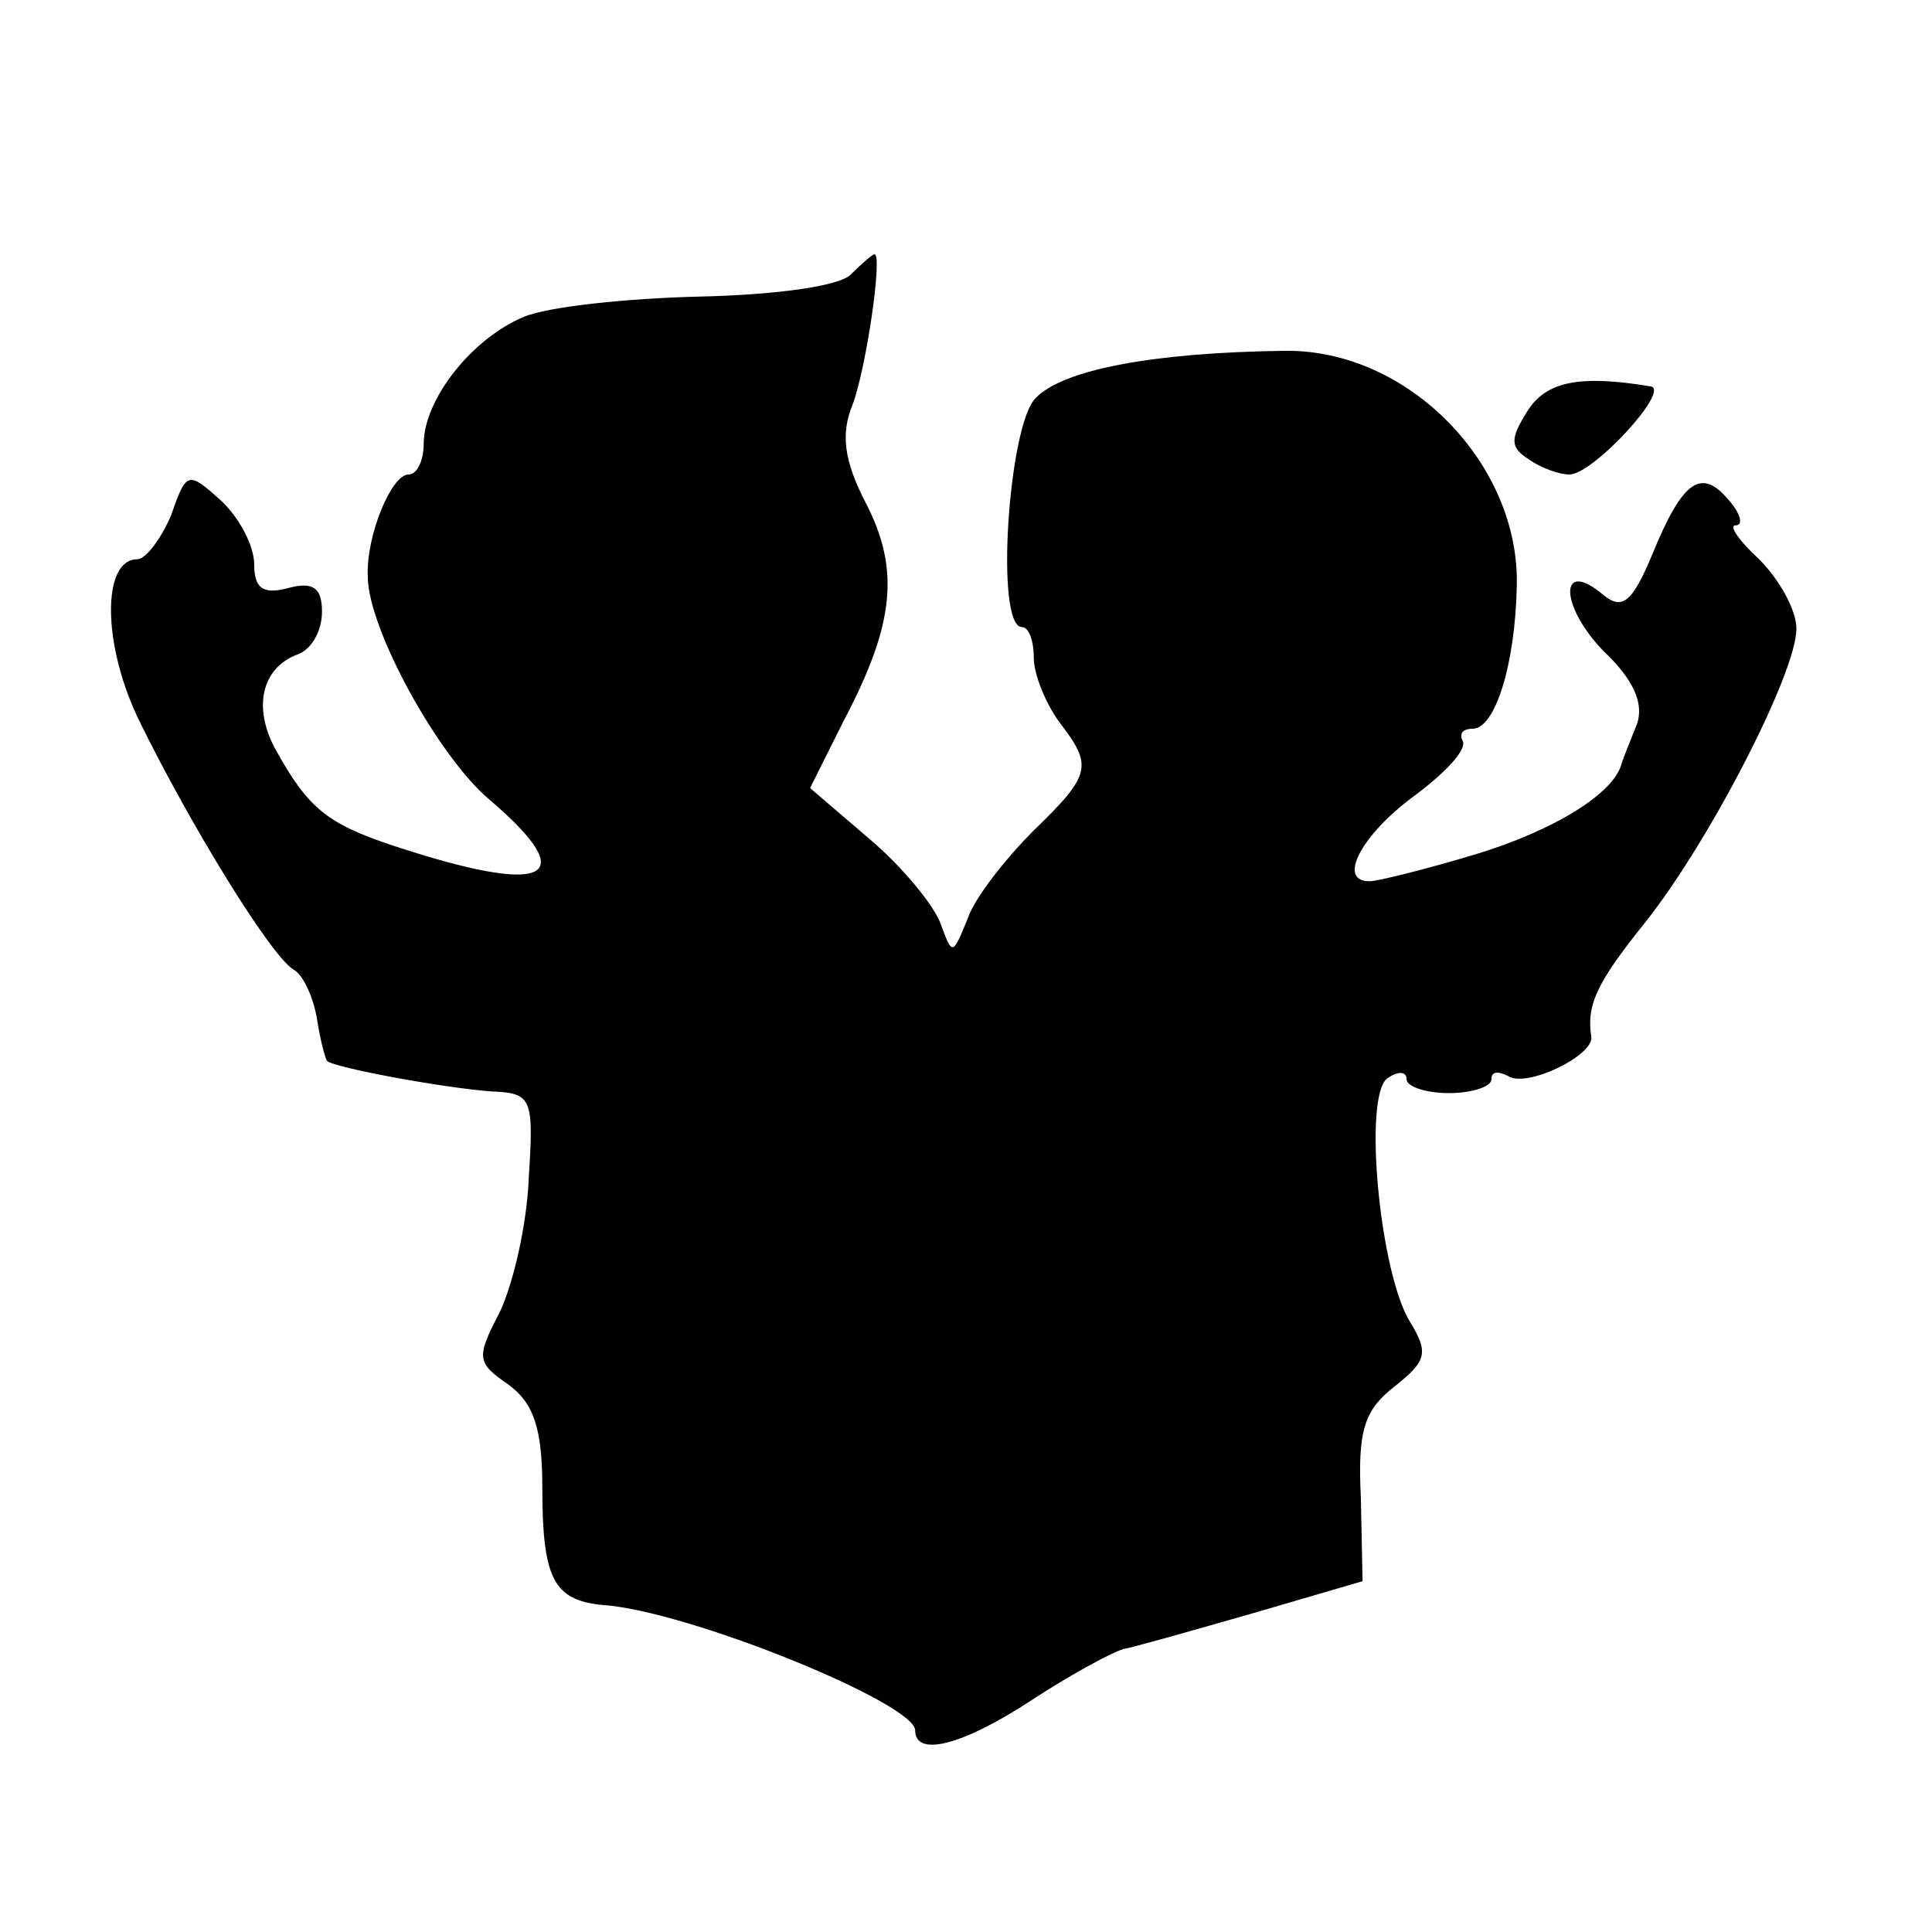 <?xml version="1.0" standalone="no"?>
<!DOCTYPE svg PUBLIC "-//W3C//DTD SVG 20010904//EN"
 "http://www.w3.org/TR/2001/REC-SVG-20010904/DTD/svg10.dtd">
<svg version="1.0" xmlns="http://www.w3.org/2000/svg"
 width="114pt" height="114pt" viewBox="0 0 114 114"
 preserveAspectRatio="xMidYMid meet">
<g transform="translate(0,114) scale(0.1,-0.1)"
fill="#000000" stroke="none">
<path d="M502 978 c-7 -7 -45 -12 -89 -13 -43 -1 -90 -6 -104 -12 -31 -13 -59
-49 -59 -75 0 -10 -4 -18 -9 -18 -10 0 -25 -36 -24 -60 0 -31 42 -107 72 -132
55 -47 34 -57 -57 -27 -39 13 -50 22 -69 56 -14 25 -9 49 13 57 8 3 14 14 14
25 0 14 -5 18 -20 14 -15 -4 -20 0 -20 14 0 11 -9 28 -20 38 -19 17 -20 17
-29 -9 -6 -14 -15 -26 -20 -26 -21 0 -21 -51 2 -97 29 -59 76 -136 90 -145 6
-3 12 -17 14 -29 2 -13 5 -24 6 -25 4 -4 69 -16 97 -18 24 -1 25 -4 22 -51 -1
-27 -9 -62 -17 -79 -14 -27 -14 -30 5 -43 15 -11 20 -26 20 -61 0 -54 7 -66
35 -69 50 -3 185 -58 185 -74 0 -16 28 -9 69 18 23 15 47 28 54 30 6 1 41 11
76 21 l65 19 -1 49 c-2 40 2 52 20 66 19 15 20 20 9 38 -18 29 -28 135 -13
144 6 4 11 4 11 -1 0 -4 11 -8 25 -8 14 0 25 4 25 8 0 5 4 5 10 2 11 -7 50 12
49 23 -3 19 3 32 32 68 38 48 89 147 89 173 0 11 -10 29 -22 41 -12 11 -18 20
-14 20 5 0 3 7 -4 15 -16 19 -27 12 -45 -32 -12 -29 -18 -33 -29 -24 -26 22
-26 -6 0 -33 18 -17 24 -31 20 -43 -4 -10 -8 -20 -9 -23 -4 -18 -40 -40 -86
-54 -30 -9 -58 -16 -63 -16 -19 0 -5 27 26 50 19 14 32 28 29 33 -2 4 0 7 6 7
13 0 25 37 26 84 2 72 -64 140 -137 139 -77 -1 -131 -11 -147 -28 -16 -16 -24
-135 -8 -135 4 0 7 -8 7 -18 0 -10 7 -27 15 -38 20 -26 19 -31 -15 -64 -17
-17 -35 -40 -39 -52 -9 -22 -9 -22 -16 -3 -4 11 -23 34 -42 50 l-35 30 20 40
c30 57 33 89 13 128 -13 25 -15 41 -8 58 8 21 18 89 13 89 -1 0 -7 -5 -14 -12z"/>
<path d="M901 897 c-10 -16 -10 -21 1 -28 7 -5 18 -9 24 -9 14 0 60 50 48 52
-42 7 -62 3 -73 -15z"/>
</g>
</svg>
